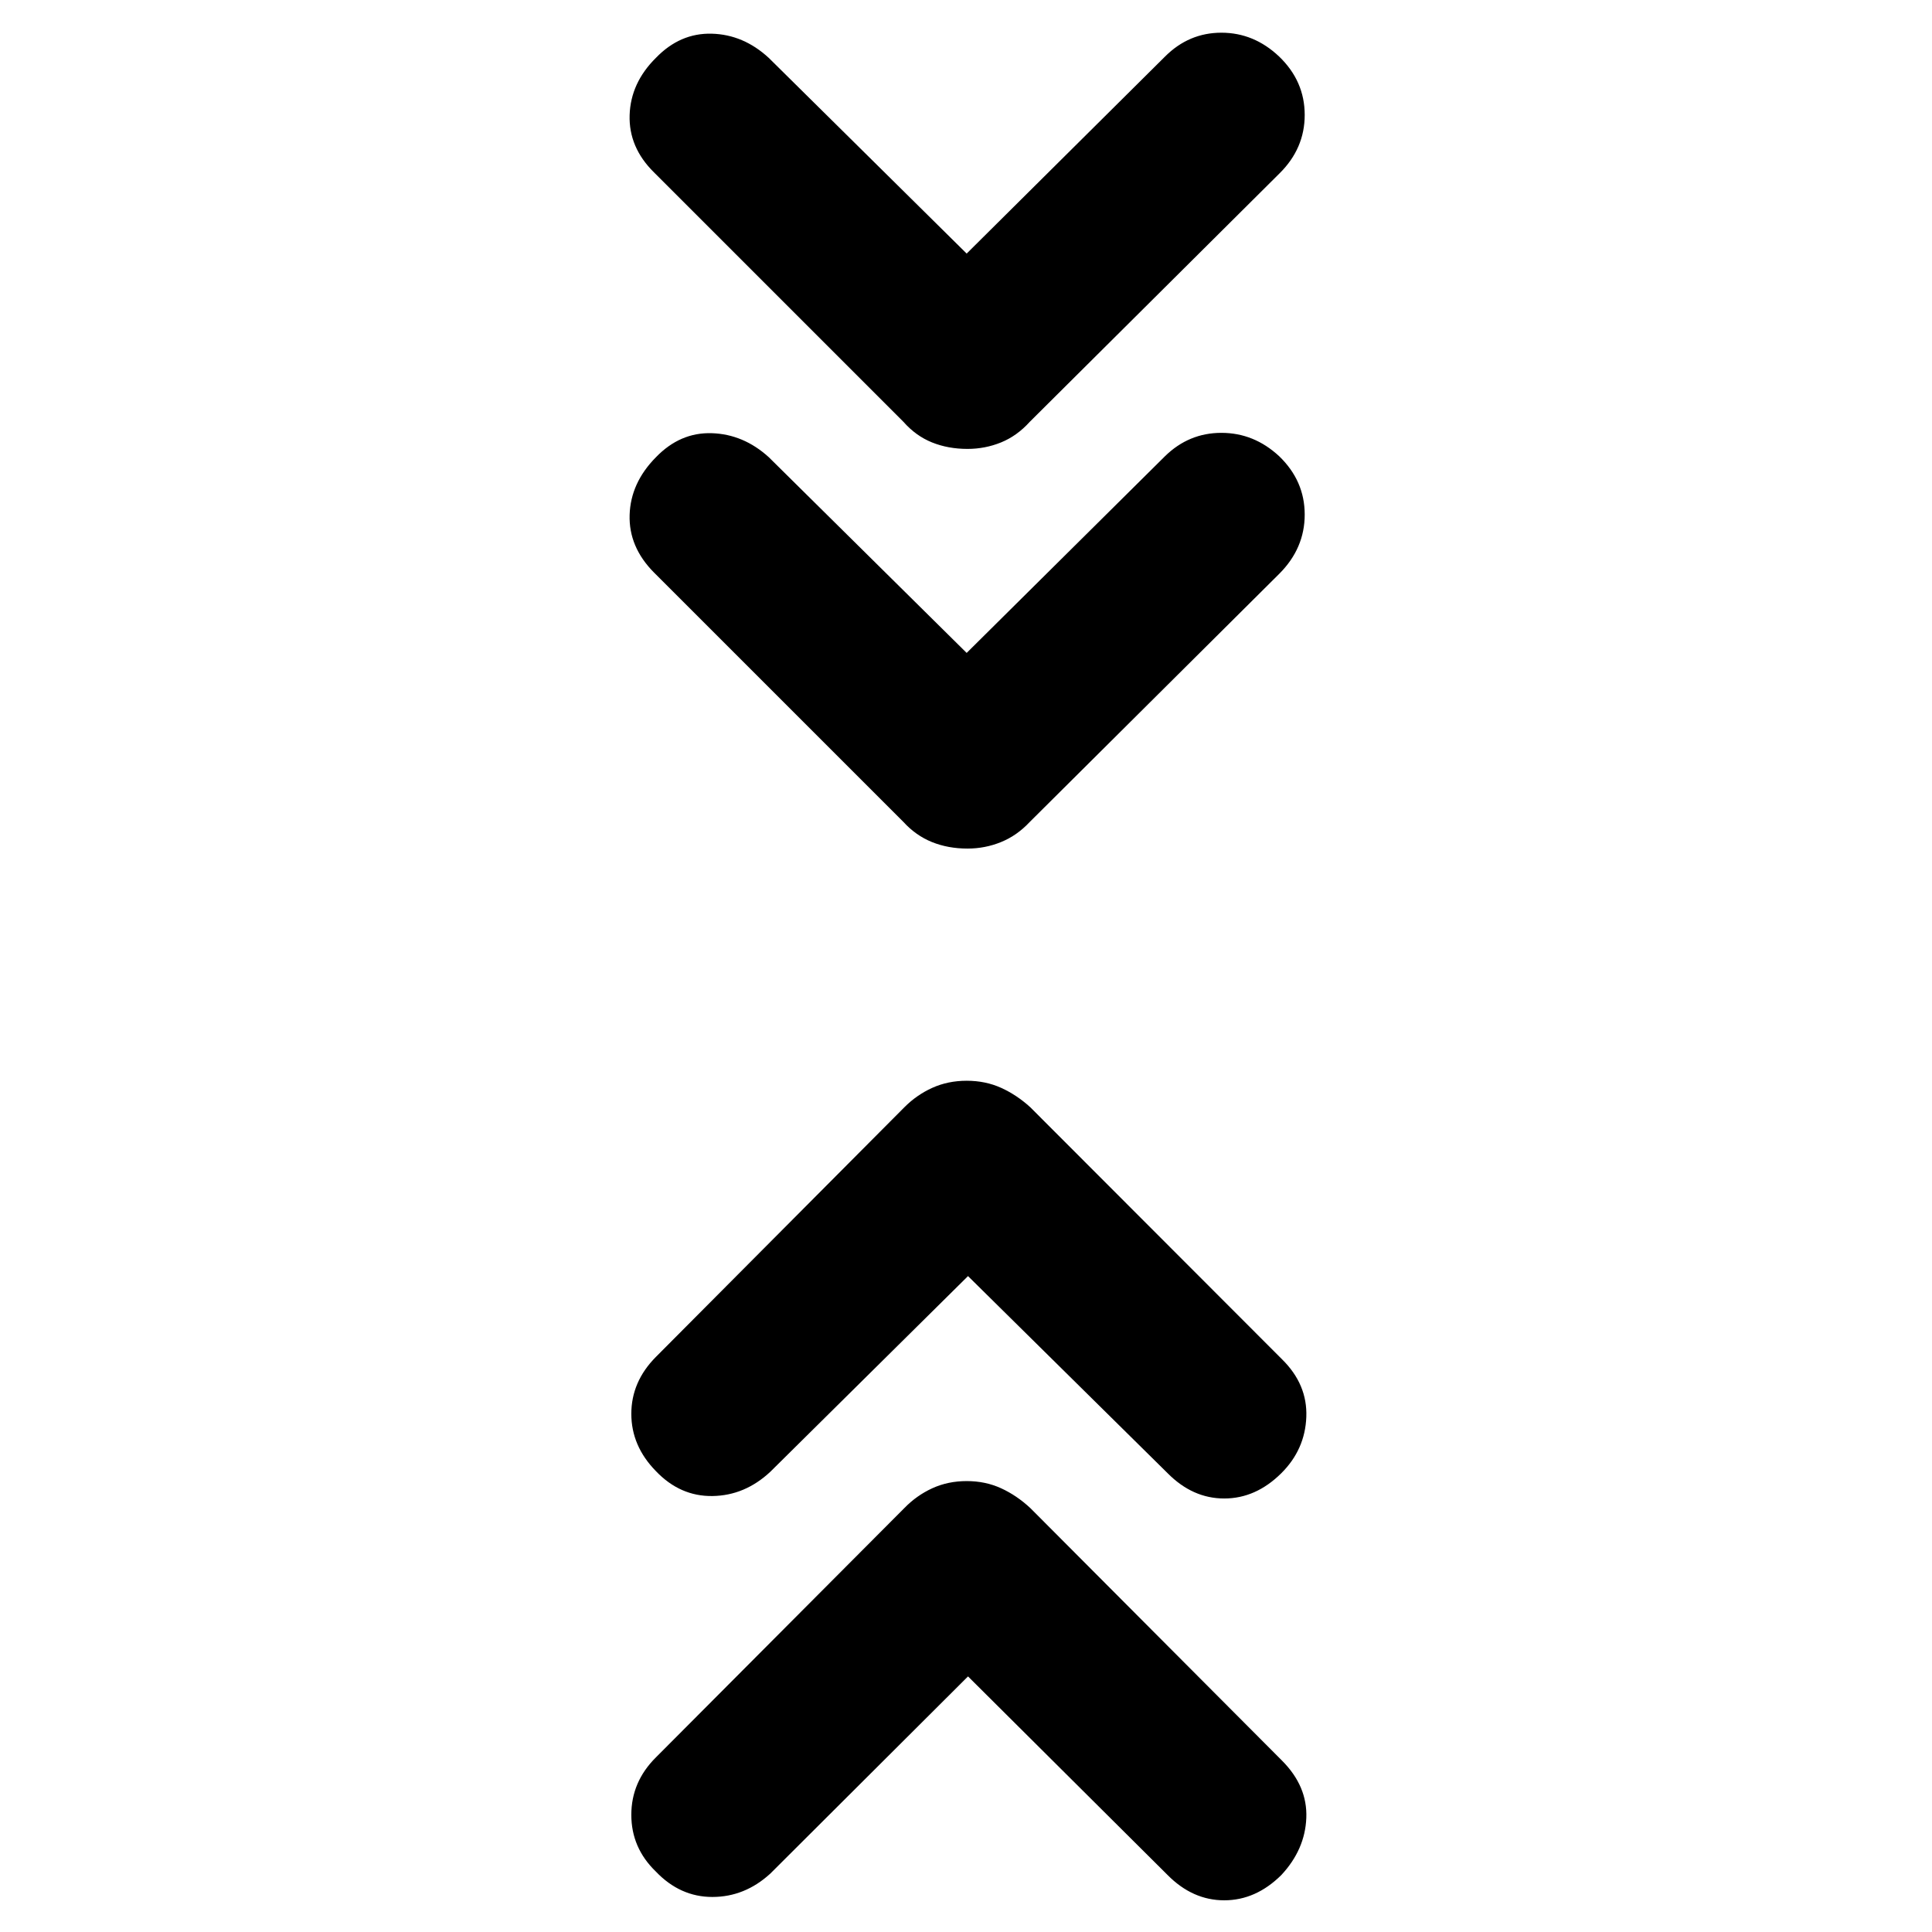 <svg xmlns="http://www.w3.org/2000/svg" height="40" viewBox="0 -960 960 960" width="40"><path d="m481-127-98.27 98.01q-12.69 11.58-28.75 11.58-16.06 0-28.12-12.65-12.16-11.75-12.16-28.16 0-16.4 12.23-28.56l123.41-123.84q6.11-6.3 13.91-9.87 7.8-3.57 17.1-3.57t17.09 3.57q7.79 3.57 14.55 9.87l125.08 125.5q12.65 12.7 12.03 28.42-.62 15.73-12.4 28.38-12.67 12.57-28.38 12.57-15.71 0-28.15-12.57L481-127Zm0-198.92-98.27 97.27q-12.68 11.81-28.74 12.02-16.05.22-28.06-12.36-12.23-12.49-12.23-28.48t12.23-28.31l123.41-123.99q6.11-6.16 13.91-9.69 7.8-3.52 17.1-3.52t17.1 3.52q7.8 3.53 14.54 9.69l125.08 125.23q12.65 12.45 12.03 28.63-.62 16.18-12.4 27.92-12.67 12.58-28.38 12.58-15.71 0-28.15-12.58L481-325.92Zm-.67-309.65 98.57-97.76q11.85-11.59 28.01-11.59 16.17 0 28.66 11.57 12.73 12.24 12.73 29.03 0 16.8-12.65 29.44L511.66-551.56q-6.29 6.73-14.23 9.97-7.95 3.24-16.68 3.24-9.64 0-17.65-3.23-8.01-3.23-14.17-9.98l-124-123.99q-12.57-12.7-12.07-28.62.5-15.92 13.06-28.62 12.02-12.46 27.76-11.96 15.73.5 28.31 11.91l98.34 97.27Zm0-198.43 98.57-97.9q11.85-11.85 28.01-11.85 16.17 0 28.66 11.82 12.73 12.23 12.73 29.03 0 16.79-12.65 29.19L511.66-750.38q-6.29 6.97-14.23 10.21-7.95 3.23-16.68 3.23-9.64 0-17.65-3.23-8.01-3.23-14.17-10.21l-124-124q-12.57-12.43-12.07-28.43t13.06-28.44q12-12.43 27.75-12.01 15.74.42 28.33 12.03L480.33-834Z"/></svg>